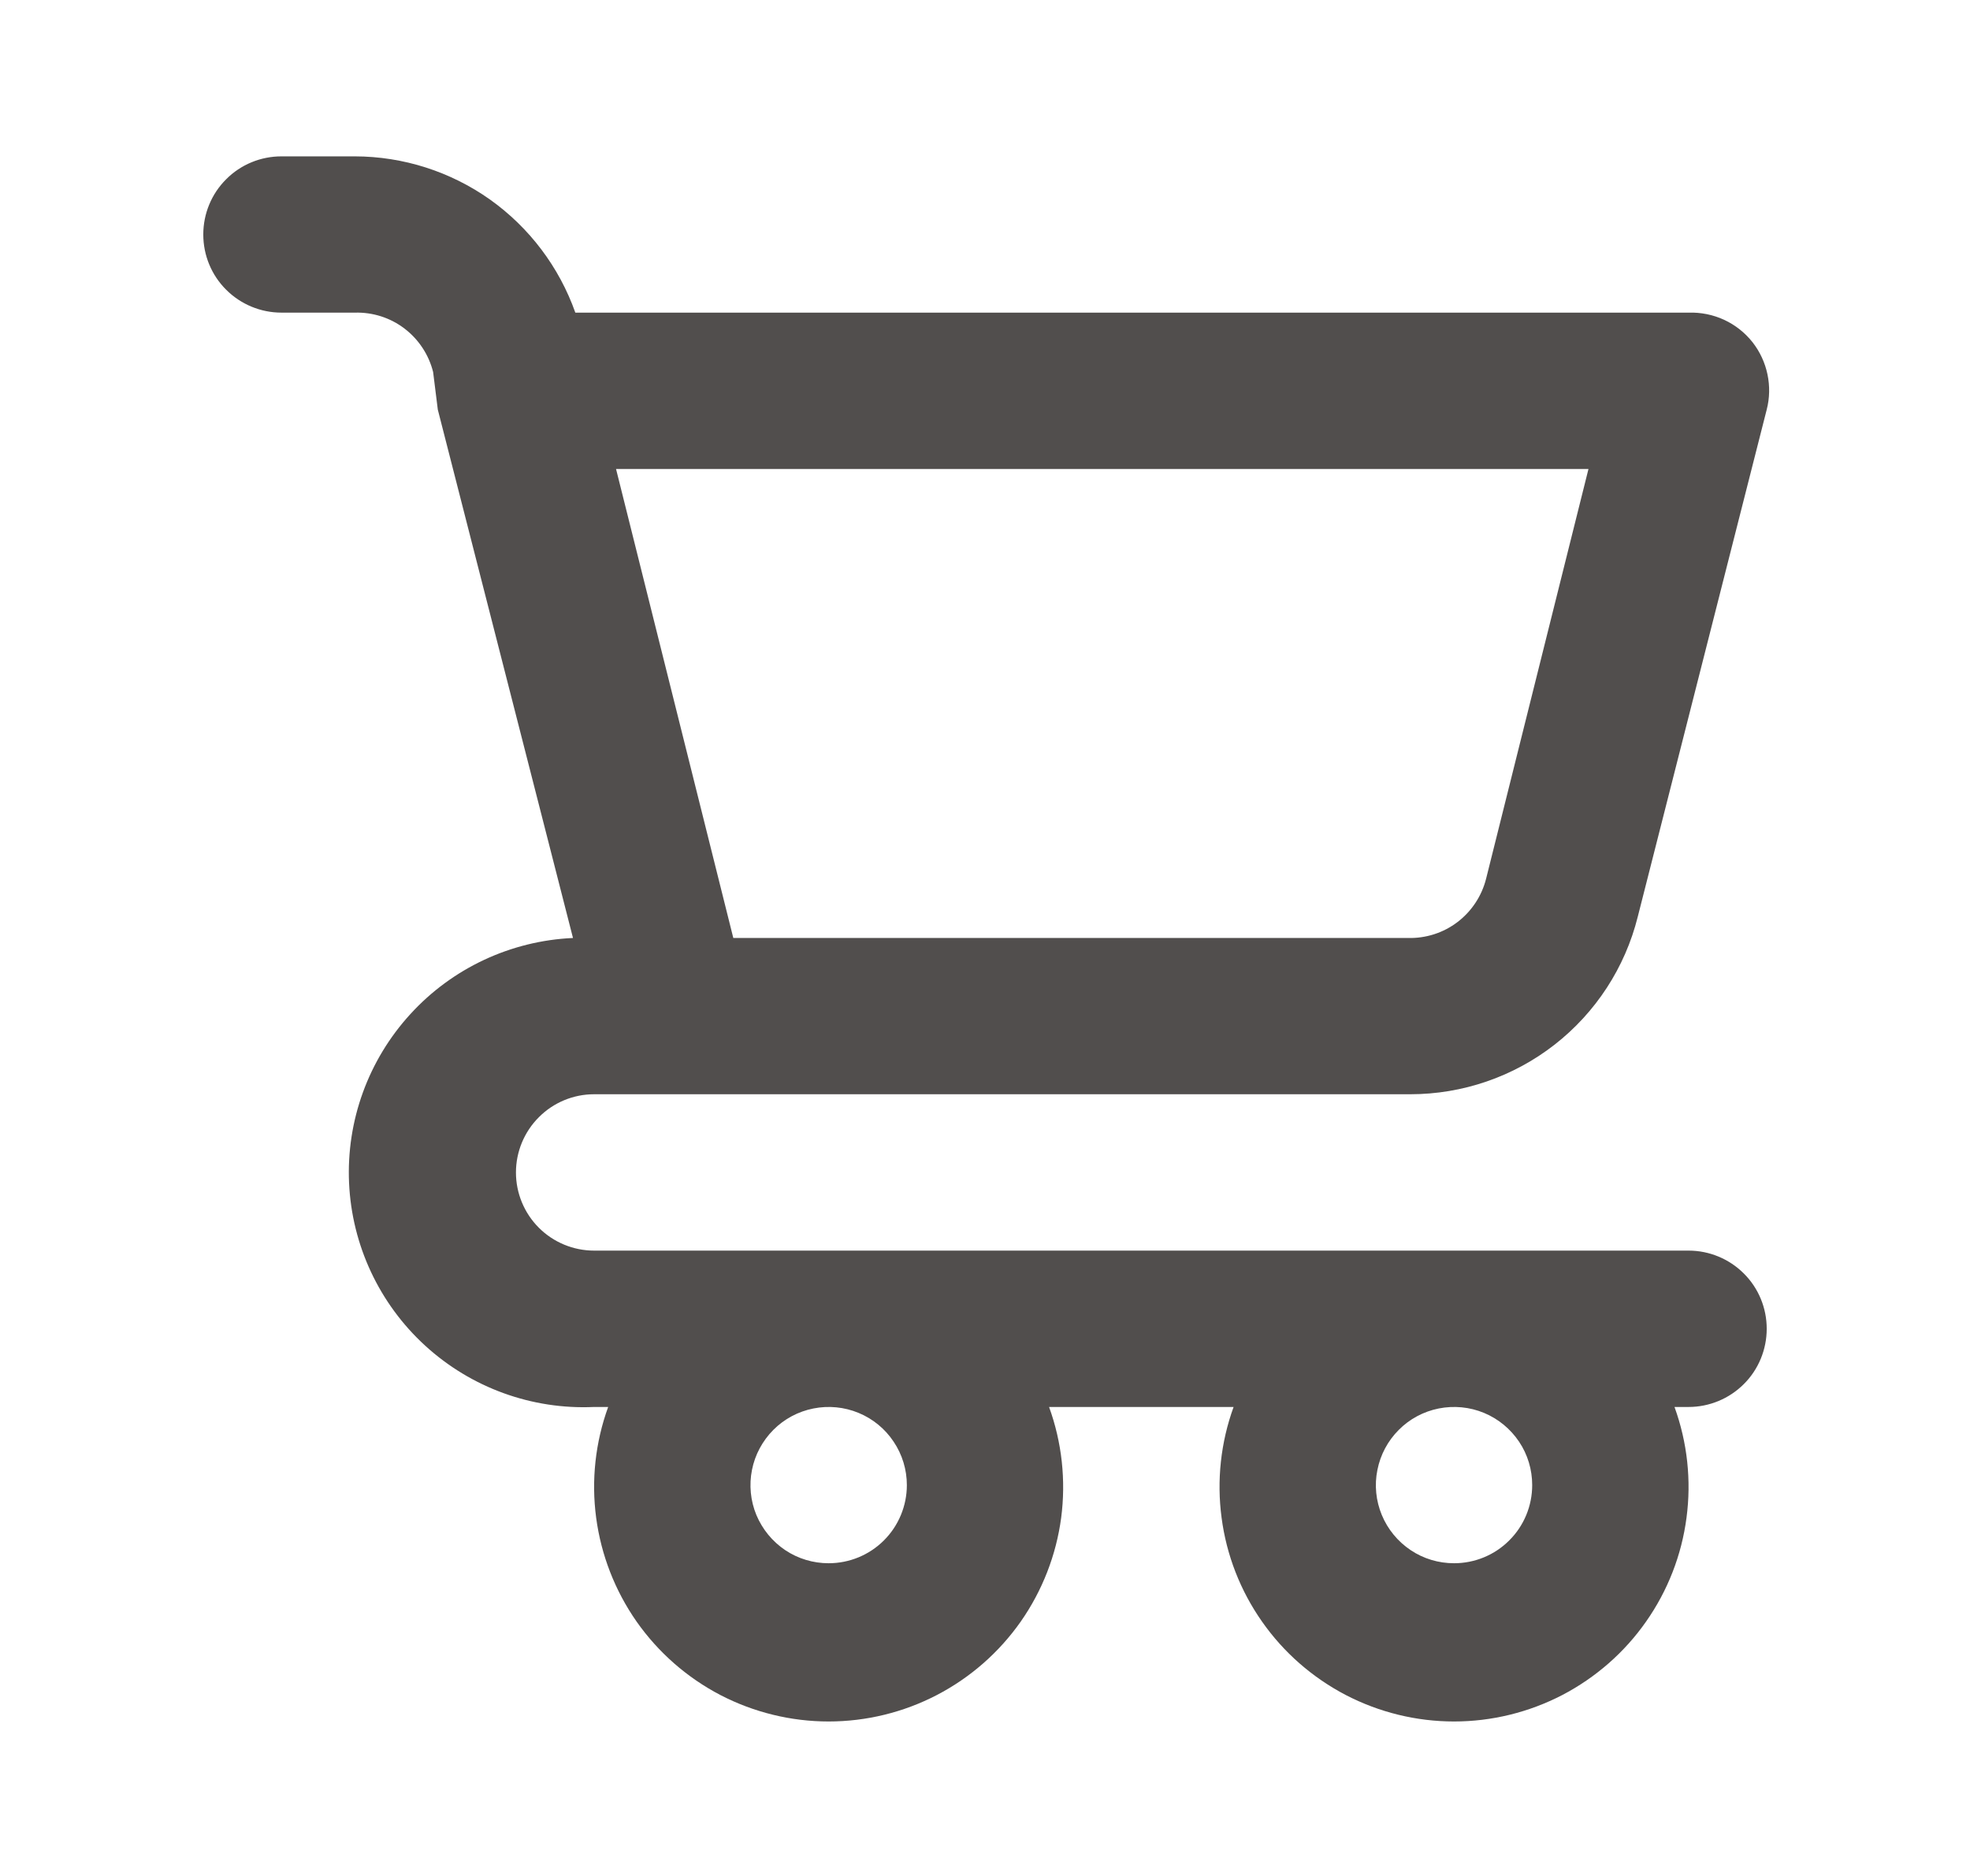 <svg width="21" height="20" viewBox="0 0 21 20" fill="none" xmlns="http://www.w3.org/2000/svg">
<path d="M18 13.333H6.333C6.112 13.333 5.9 13.245 5.744 13.089C5.588 12.933 5.5 12.721 5.5 12.5C5.5 12.279 5.588 12.067 5.744 11.911C5.9 11.754 6.112 11.666 6.333 11.666H15.033C15.591 11.666 16.132 11.48 16.571 11.138C17.011 10.795 17.323 10.315 17.458 9.775L18.833 4.367C18.865 4.244 18.867 4.115 18.841 3.991C18.815 3.867 18.761 3.75 18.683 3.65C18.602 3.547 18.498 3.465 18.38 3.41C18.261 3.355 18.131 3.329 18 3.333H6.133C5.961 2.847 5.643 2.426 5.223 2.127C4.802 1.829 4.299 1.668 3.783 1.667H3C2.779 1.667 2.567 1.754 2.411 1.911C2.254 2.067 2.167 2.279 2.167 2.5C2.167 2.721 2.254 2.933 2.411 3.089C2.567 3.245 2.779 3.333 3 3.333H3.783C3.974 3.328 4.16 3.387 4.312 3.503C4.463 3.618 4.571 3.782 4.617 3.966L4.667 4.367L6.108 10C5.445 10.03 4.821 10.322 4.374 10.812C3.926 11.302 3.691 11.949 3.721 12.612C3.751 13.275 4.043 13.899 4.533 14.347C5.023 14.795 5.67 15.03 6.333 15H6.483C6.346 15.377 6.302 15.783 6.355 16.181C6.408 16.579 6.556 16.959 6.786 17.288C7.017 17.617 7.323 17.885 7.679 18.071C8.036 18.256 8.432 18.353 8.833 18.353C9.235 18.353 9.631 18.256 9.987 18.071C10.344 17.885 10.65 17.617 10.881 17.288C11.111 16.959 11.259 16.579 11.312 16.181C11.364 15.783 11.32 15.377 11.183 15H13.15C13.013 15.377 12.969 15.783 13.022 16.181C13.074 16.579 13.222 16.959 13.453 17.288C13.683 17.617 13.99 17.885 14.346 18.071C14.703 18.256 15.098 18.353 15.5 18.353C15.902 18.353 16.297 18.256 16.654 18.071C17.01 17.885 17.317 17.617 17.547 17.288C17.778 16.959 17.926 16.579 17.978 16.181C18.031 15.783 17.987 15.377 17.85 15H18C18.221 15 18.433 14.912 18.589 14.756C18.746 14.6 18.833 14.387 18.833 14.166C18.833 13.945 18.746 13.733 18.589 13.577C18.433 13.421 18.221 13.333 18 13.333ZM16.933 5L15.842 9.367C15.796 9.551 15.688 9.715 15.537 9.83C15.385 9.946 15.199 10.005 15.008 10H7.817L6.567 5H16.933ZM8.833 16.666C8.669 16.666 8.507 16.618 8.37 16.526C8.233 16.434 8.127 16.304 8.063 16.152C8 16 7.984 15.832 8.016 15.671C8.048 15.509 8.128 15.361 8.244 15.244C8.361 15.127 8.509 15.048 8.671 15.016C8.832 14.984 9 15 9.152 15.063C9.305 15.126 9.435 15.233 9.526 15.37C9.618 15.507 9.667 15.668 9.667 15.833C9.667 16.054 9.579 16.266 9.423 16.422C9.266 16.579 9.054 16.666 8.833 16.666ZM15.5 16.666C15.335 16.666 15.174 16.618 15.037 16.526C14.9 16.434 14.793 16.304 14.73 16.152C14.667 16 14.65 15.832 14.683 15.671C14.715 15.509 14.794 15.361 14.911 15.244C15.027 15.127 15.176 15.048 15.337 15.016C15.499 14.984 15.667 15 15.819 15.063C15.971 15.126 16.101 15.233 16.193 15.37C16.285 15.507 16.333 15.668 16.333 15.833C16.333 16.054 16.246 16.266 16.089 16.422C15.933 16.579 15.721 16.666 15.5 16.666Z" fill="#514E4D"/>
</svg>
